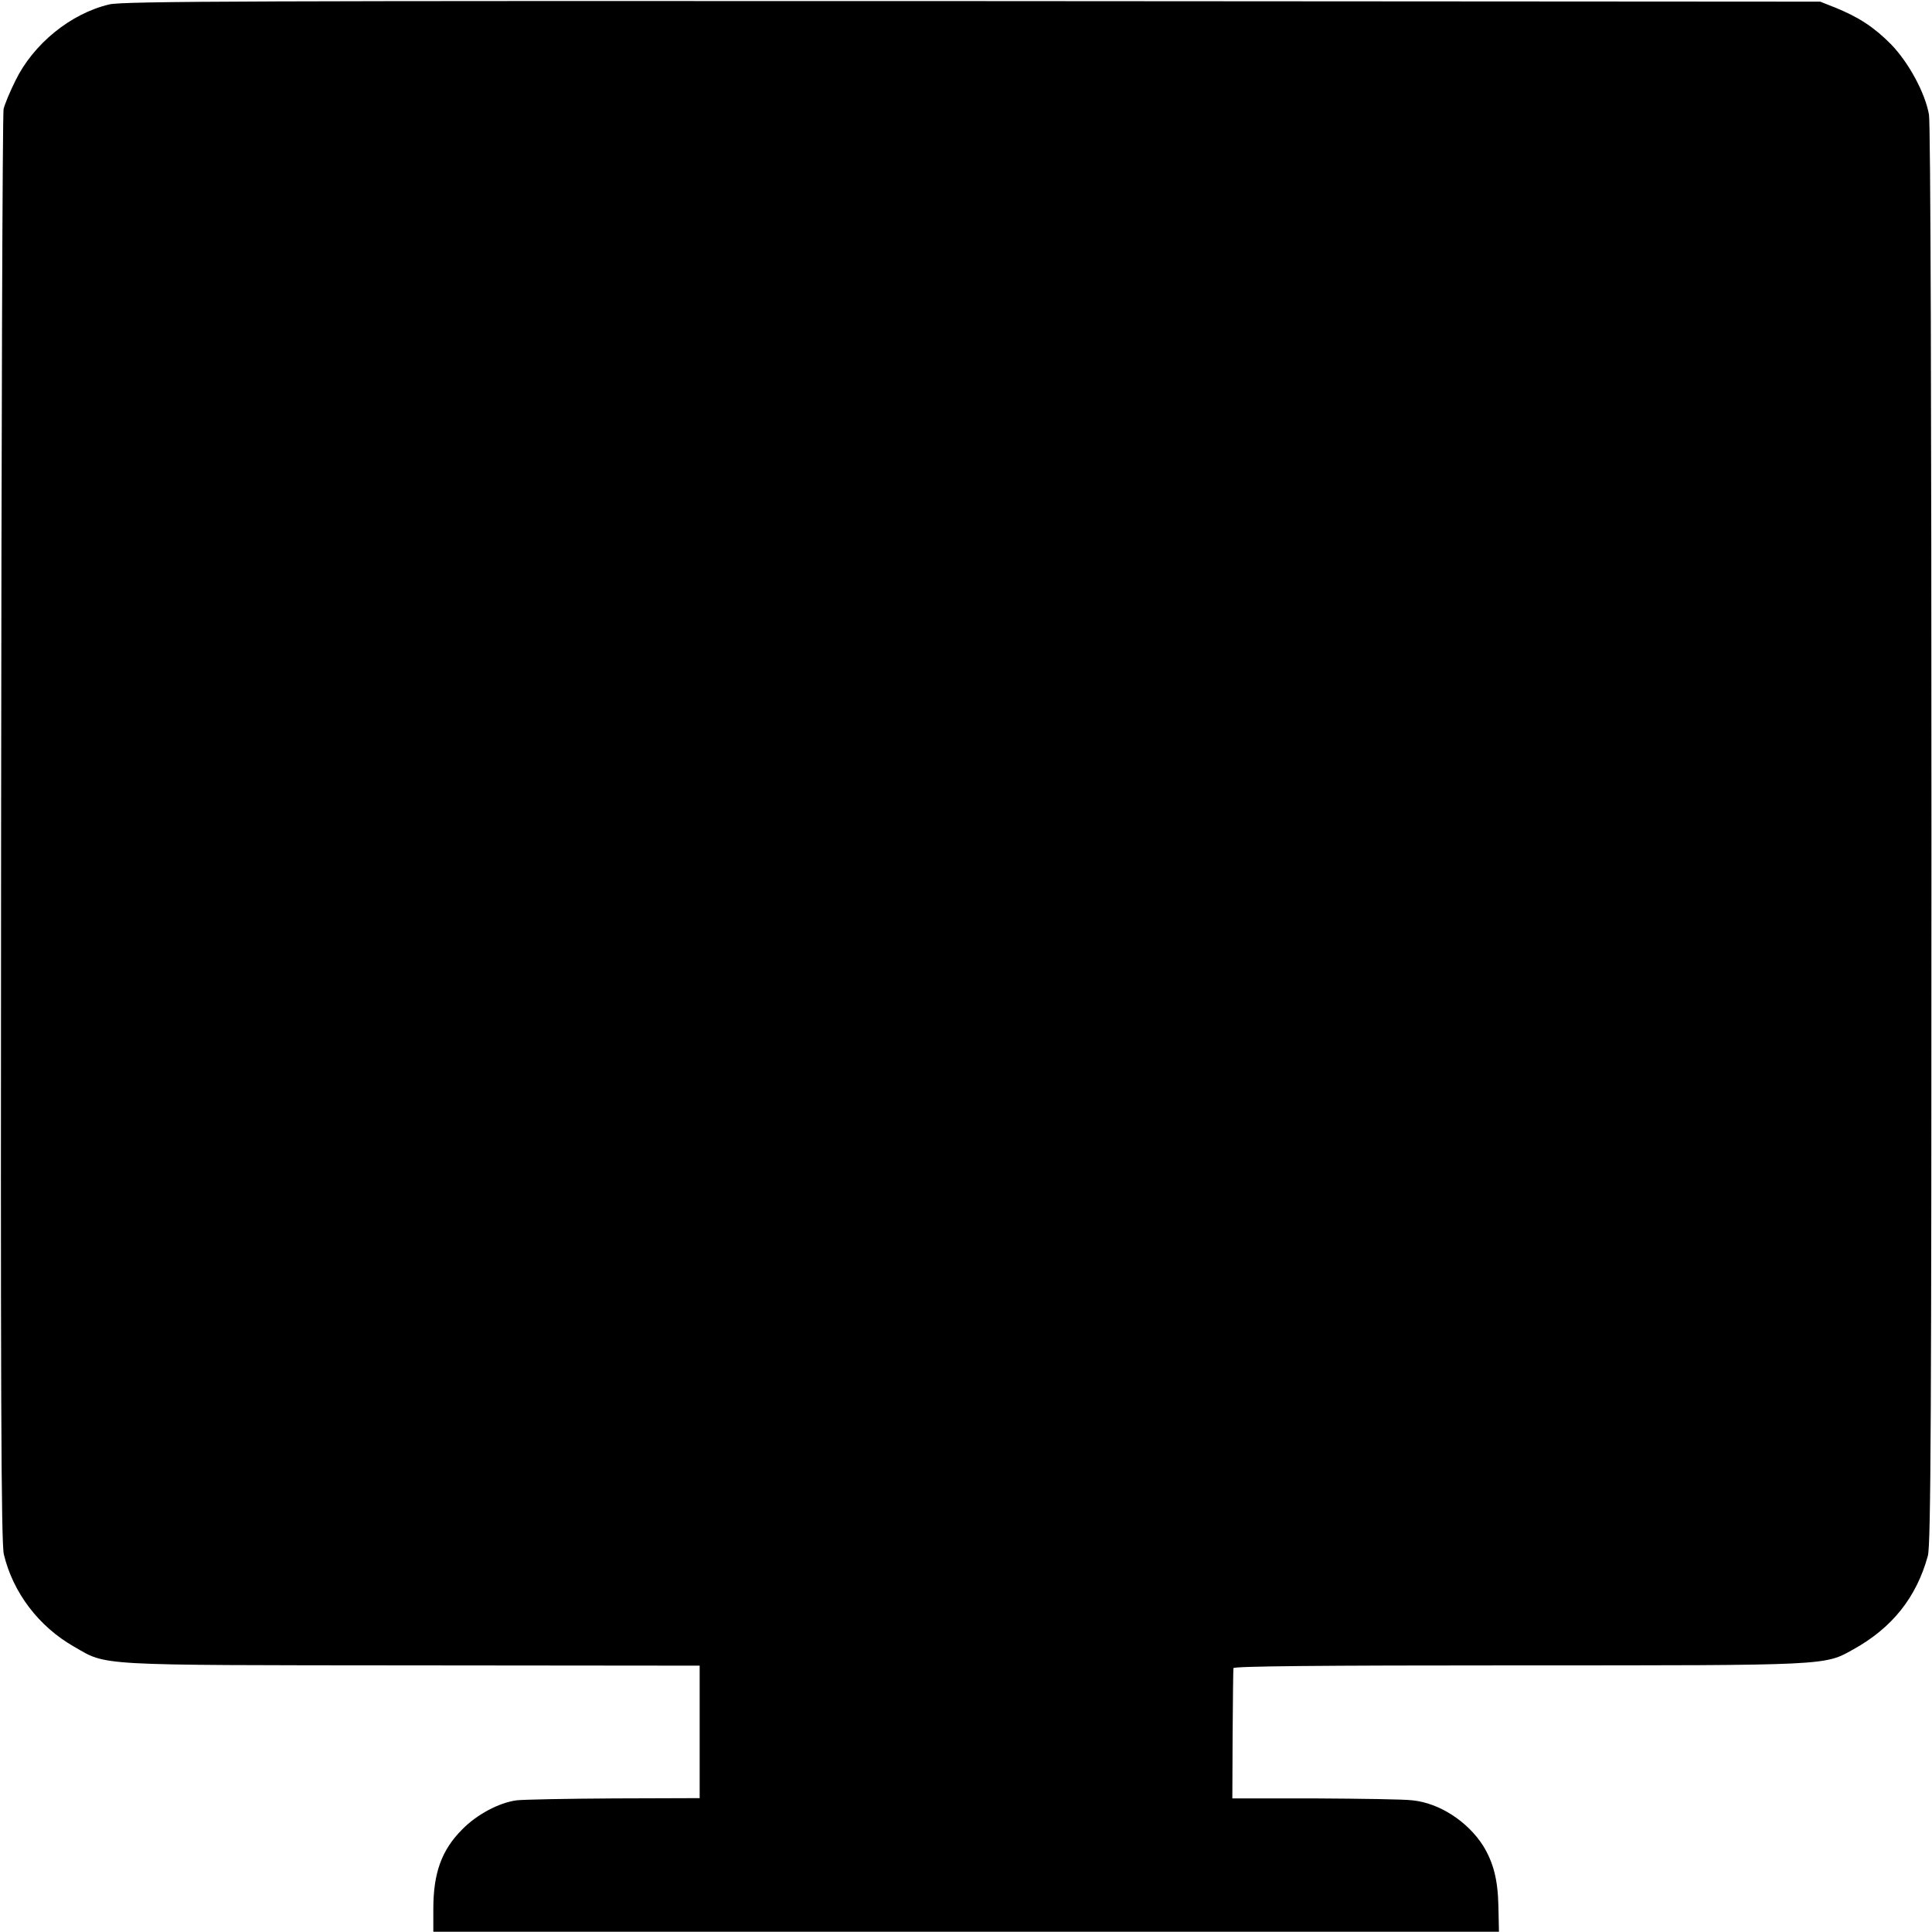 <?xml version="1.0" standalone="no"?>
<!DOCTYPE svg PUBLIC "-//W3C//DTD SVG 20010904//EN"
 "http://www.w3.org/TR/2001/REC-SVG-20010904/DTD/svg10.dtd">
<svg version="1.0" xmlns="http://www.w3.org/2000/svg"
 width="700pt" height="700pt" viewBox="0 0 700 700"
 preserveAspectRatio="xMidYMid meet">
<g transform="translate(0,700) scale(0.1,-0.1)"
fill="#000000" stroke="none">
<path d="M396 6984 c-140 -33 -275 -143 -340 -276 -20 -40 -39 -86 -43 -103
-4 -16 -8 -1190 -9 -2607 -2 -2042 0 -2588 10 -2630 33 -138 126 -261 254
-334 122 -70 64 -67 1222 -68 l1045 -1 0 -240 0 -240 -310 -1 c-171 -1 -330
-4 -354 -7 -64 -9 -143 -51 -196 -105 -75 -75 -105 -158 -105 -289 l0 -82
1931 0 1930 0 -2 92 c-2 97 -18 158 -55 219 -56 88 -158 155 -256 165 -29 4
-188 6 -353 7 l-300 0 1 230 c1 127 2 236 3 242 1 7 307 10 1034 10 1126 0
1107 -1 1212 58 141 78 229 189 270 339 11 39 13 528 13 2610 0 1517 -3 2582
-9 2612 -14 79 -74 189 -137 254 -60 61 -117 99 -204 134 l-53 21 -3070 2
c-2588 1 -3079 0 -3129 -12z"/>
</g>
</svg>
